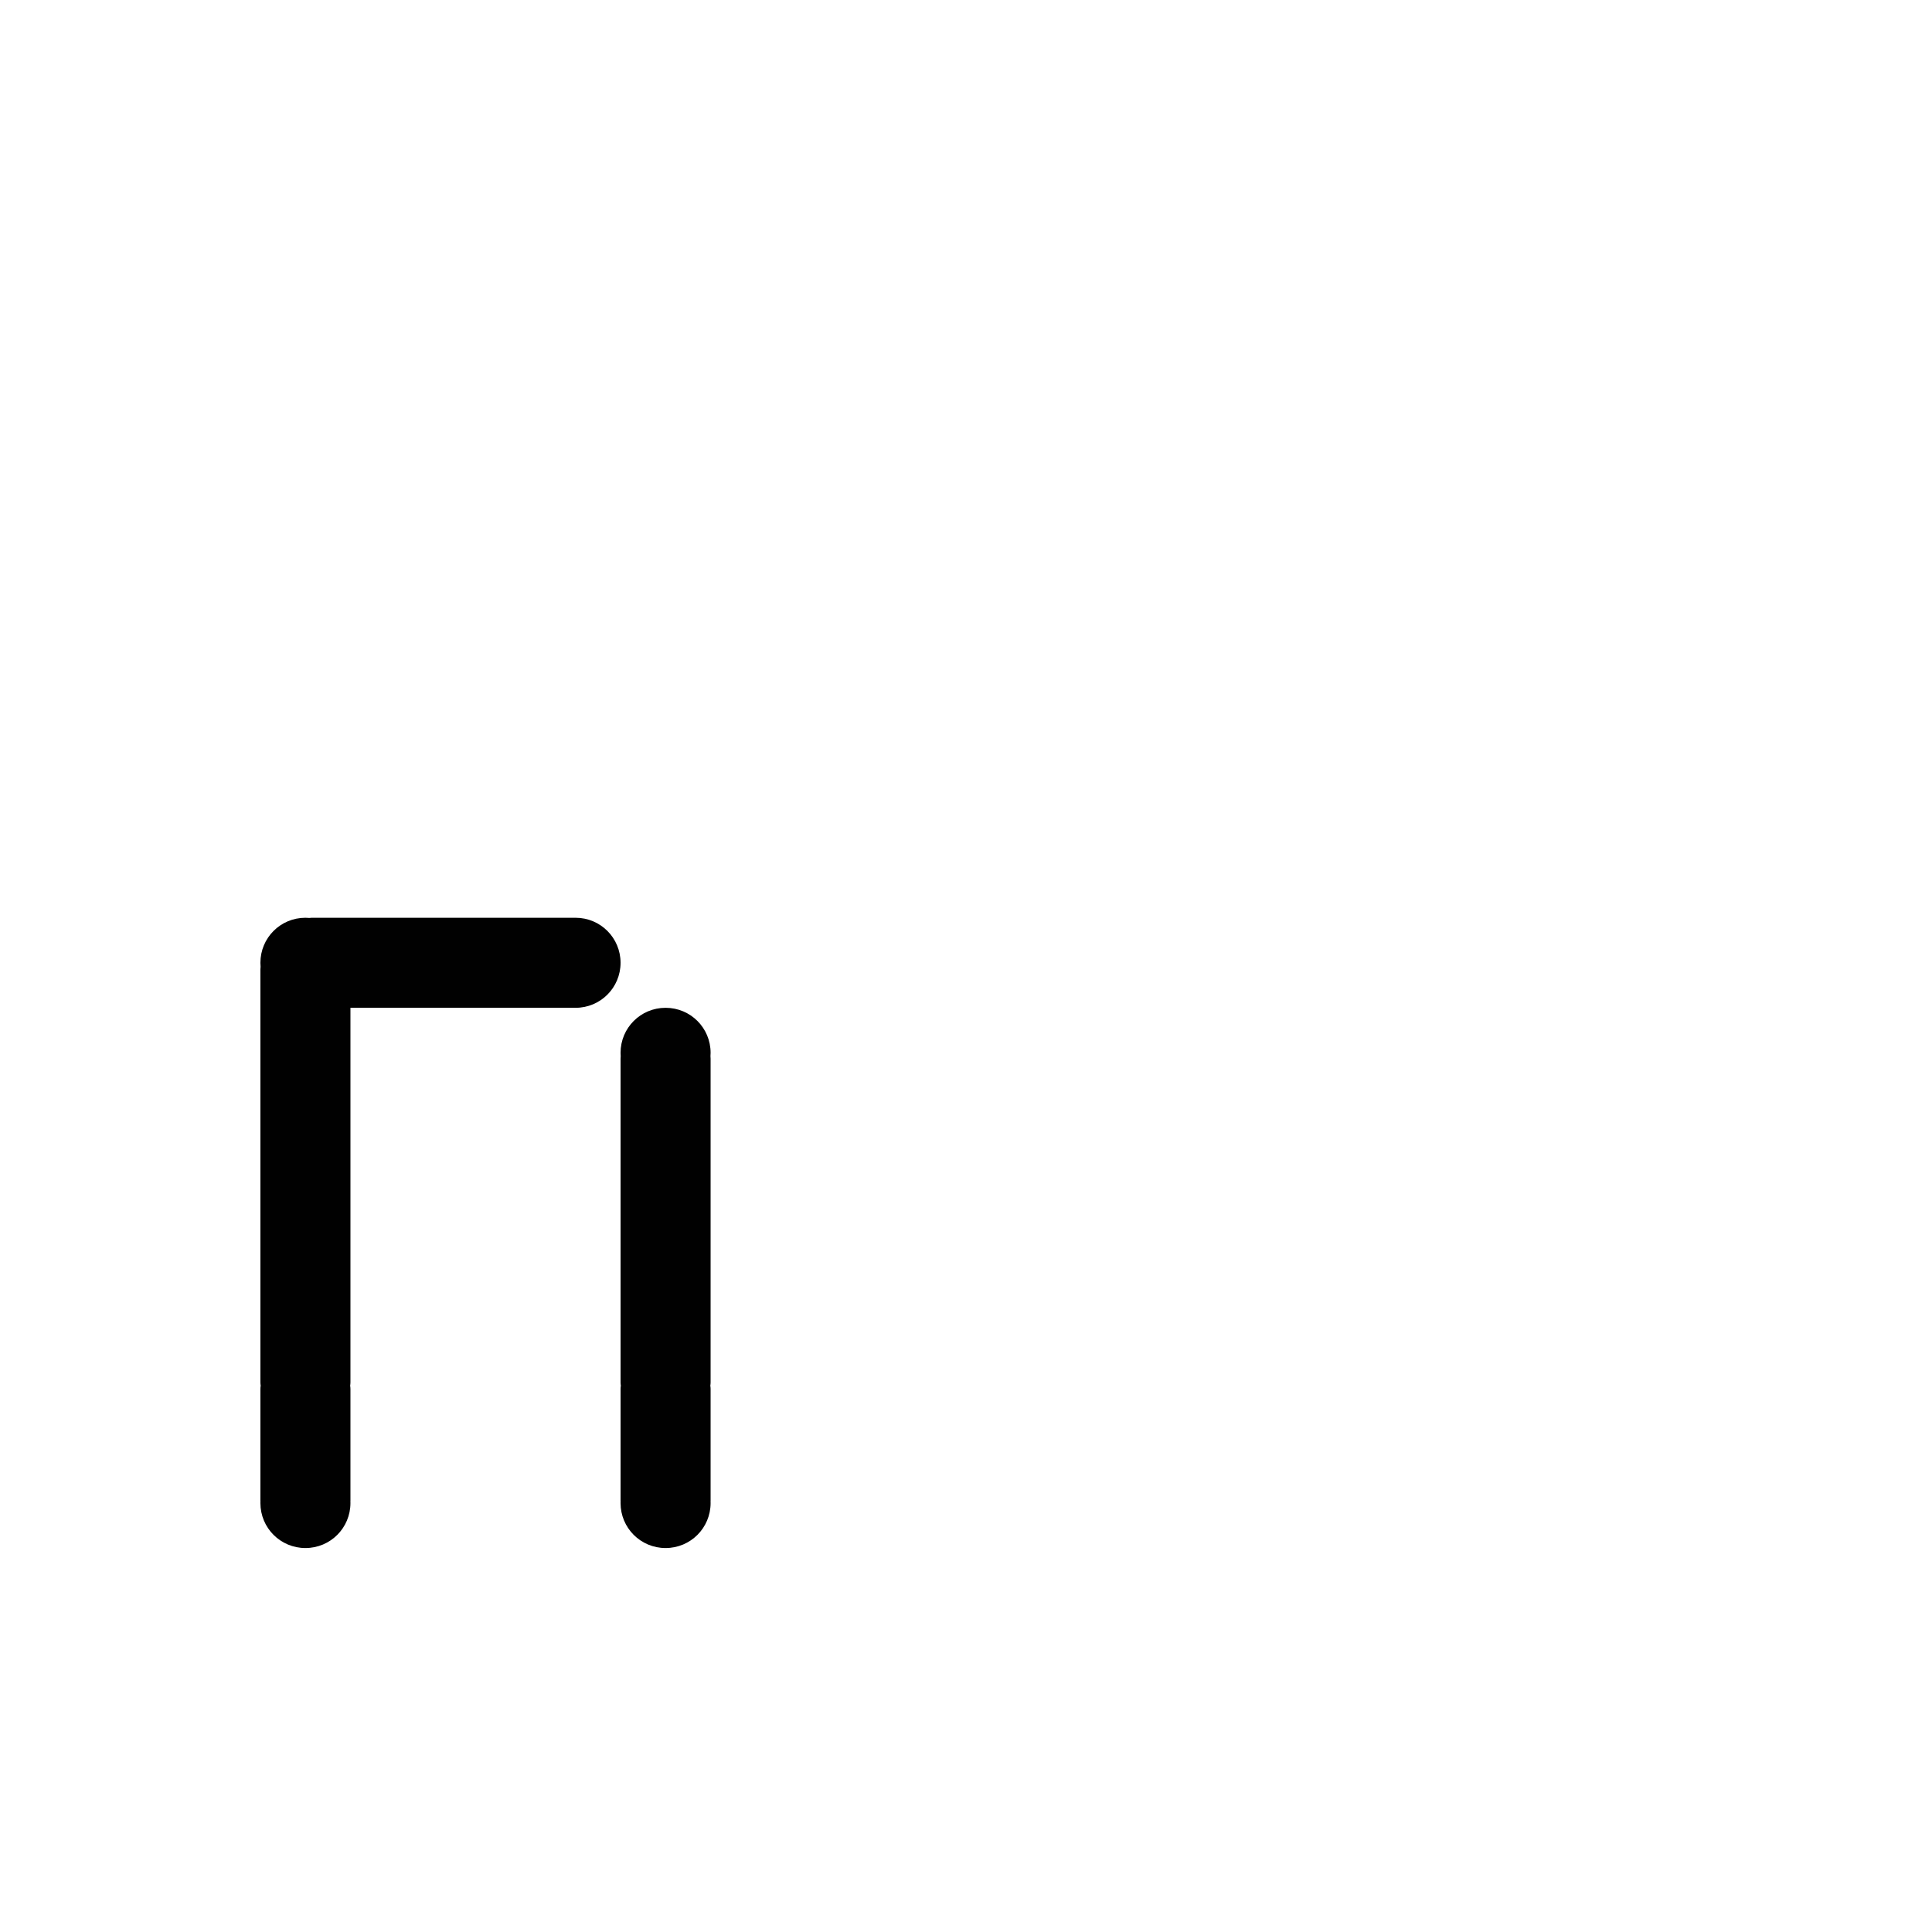 <?xml version="1.0" encoding="UTF-8" standalone="no"?>
<!-- Created with Inkscape (http://www.inkscape.org/) -->

<svg
   xmlns:dc="http://purl.org/dc/elements/1.1/"
   xmlns:cc="http://creativecommons.org/ns#"
   xmlns:rdf="http://www.w3.org/1999/02/22-rdf-syntax-ns#"
   xmlns:svg="http://www.w3.org/2000/svg"
   xmlns="http://www.w3.org/2000/svg"
   xmlns:sodipodi="http://sodipodi.sourceforge.net/DTD/sodipodi-0.dtd"
   xmlns:inkscape="http://www.inkscape.org/namespaces/inkscape"
   width="1000"
   height="1000"
   viewBox="0 0 264.583 264.583"
   version="1.1"
   id="svg8"
   inkscape:version="0.92.4 (5da689c313, 2019-01-14)"
   sodipodi:docname="n.svg">
  <defs
     id="defs2" />
  <sodipodi:namedview
     id="base"
     pagecolor="#ffffff"
     bordercolor="#666666"
     borderopacity="1.0"
     inkscape:pageopacity="0.0"
     inkscape:pageshadow="2"
     inkscape:zoom="1.4"
     inkscape:cx="160.14422"
     inkscape:cy="407.5398"
     inkscape:document-units="mm"
     inkscape:current-layer="layer1"
     showgrid="false"
     units="px"
     inkscape:window-width="1600"
     inkscape:window-height="1149"
     inkscape:window-x="0"
     inkscape:window-y="26"
     inkscape:window-maximized="1"
     showguides="true"
     inkscape:guide-bbox="true">
    <sodipodi:guide
       position="0,52.917"
       orientation="0,1"
       id="guide29"
       inkscape:locked="false"
       inkscape:label=""
       inkscape:color="rgb(0,0,255)" />
    <sodipodi:guide
       position="57.15,139.095"
       orientation="0,1"
       id="guide913"
       inkscape:locked="false" />
    <sodipodi:guide
       position="35.606,52.917"
       orientation="1,0"
       id="guide1095"
       inkscape:locked="false" />
    <sodipodi:guide
       position="35.606,203.729"
       orientation="0,1"
       id="guide1097"
       inkscape:locked="false" />
    <sodipodi:guide
       position="143.329,52.917"
       orientation="1,0"
       id="guide1099"
       inkscape:locked="false" />
    <sodipodi:guide
       position="97.162,52.917"
       orientation="1,0"
       id="guide1238"
       inkscape:locked="false" />
    <sodipodi:guide
       position="35.606,102.162"
       orientation="0,1"
       id="guide1240"
       inkscape:locked="false" />
  </sodipodi:namedview>
  <g
     inkscape:label="Layer 1"
     inkscape:groupmode="layer"
     id="layer1"
     transform="translate(0,-32.417)">
    <path
       style="fill:#010101;fill-opacity:1;fill-rule:nonzero;stroke:#ffffff;stroke-width:0;stroke-miterlimit:4;stroke-dasharray:none;stroke-opacity:1;paint-order:normal"
       d="M 157.838 474.285 C 144.949 474.285 134.572 484.662 134.572 497.551 C 134.572 498.243 134.609 498.927 134.668 499.604 C 134.612 500.046 134.572 500.493 134.572 500.951 L 134.572 556.855 L 134.572 634.014 L 134.572 654.059 L 134.572 714.352 C 134.572 714.943 134.632 715.519 134.717 716.086 C 134.631 716.637 134.572 717.196 134.572 717.771 L 134.572 775.494 C 134.572 775.635 134.588 775.772 134.594 775.912 C 134.584 776.185 134.572 776.459 134.572 776.734 C 134.572 789.623 144.949 800 157.838 800 C 170.727 800 181.104 789.623 181.104 776.734 C 181.104 776.453 181.094 776.174 181.084 775.895 C 181.089 775.76 181.104 775.63 181.104 775.494 L 181.104 717.771 C 181.104 717.197 181.046 716.638 180.961 716.088 C 181.046 715.52 181.104 714.944 181.104 714.352 L 181.104 652.994 L 181.104 620.227 L 181.104 547.209 L 181.104 520.816 L 259.498 520.816 L 296.744 520.816 C 296.819 520.816 296.891 520.807 296.965 520.805 C 297.12 520.808 297.274 520.816 297.43 520.816 C 310.319 520.816 320.695 510.44 320.695 497.551 C 320.695 484.662 310.319 474.285 297.43 474.285 C 297.277 474.285 297.126 474.294 296.975 474.297 C 296.897 474.294 296.822 474.285 296.744 474.285 L 259.498 474.285 L 161.025 474.285 C 160.654 474.285 160.291 474.324 159.938 474.385 C 159.245 474.323 158.546 474.285 157.838 474.285 z M 343.961 520.816 C 331.072 520.816 320.695 531.193 320.695 544.082 C 320.695 544.658 320.723 545.226 320.764 545.791 C 320.723 546.24 320.695 546.691 320.695 547.15 L 320.695 626.574 L 320.695 654.059 L 320.695 714.352 C 320.695 714.944 320.753 715.52 320.838 716.088 C 320.752 716.638 320.695 717.197 320.695 717.771 L 320.695 775.494 C 320.695 775.63 320.71 775.76 320.715 775.895 C 320.705 776.174 320.695 776.453 320.695 776.734 C 320.695 789.623 331.072 800 343.961 800 C 356.85 800 367.227 789.623 367.227 776.734 C 367.227 776.459 367.214 776.185 367.205 775.912 C 367.21 775.772 367.227 775.635 367.227 775.494 L 367.227 717.771 C 367.227 717.196 367.168 716.637 367.082 716.086 C 367.167 715.519 367.227 714.943 367.227 714.352 L 367.227 652.994 L 367.227 620.227 L 367.227 547.15 C 367.227 546.69 367.197 546.238 367.156 545.789 C 367.197 545.225 367.227 544.657 367.227 544.082 C 367.227 531.193 356.85 520.816 343.961 520.816 z "
       transform="matrix(0.265,0,0,0.265,0,32.417)"
       id="rect1193" />
  </g>
</svg>
